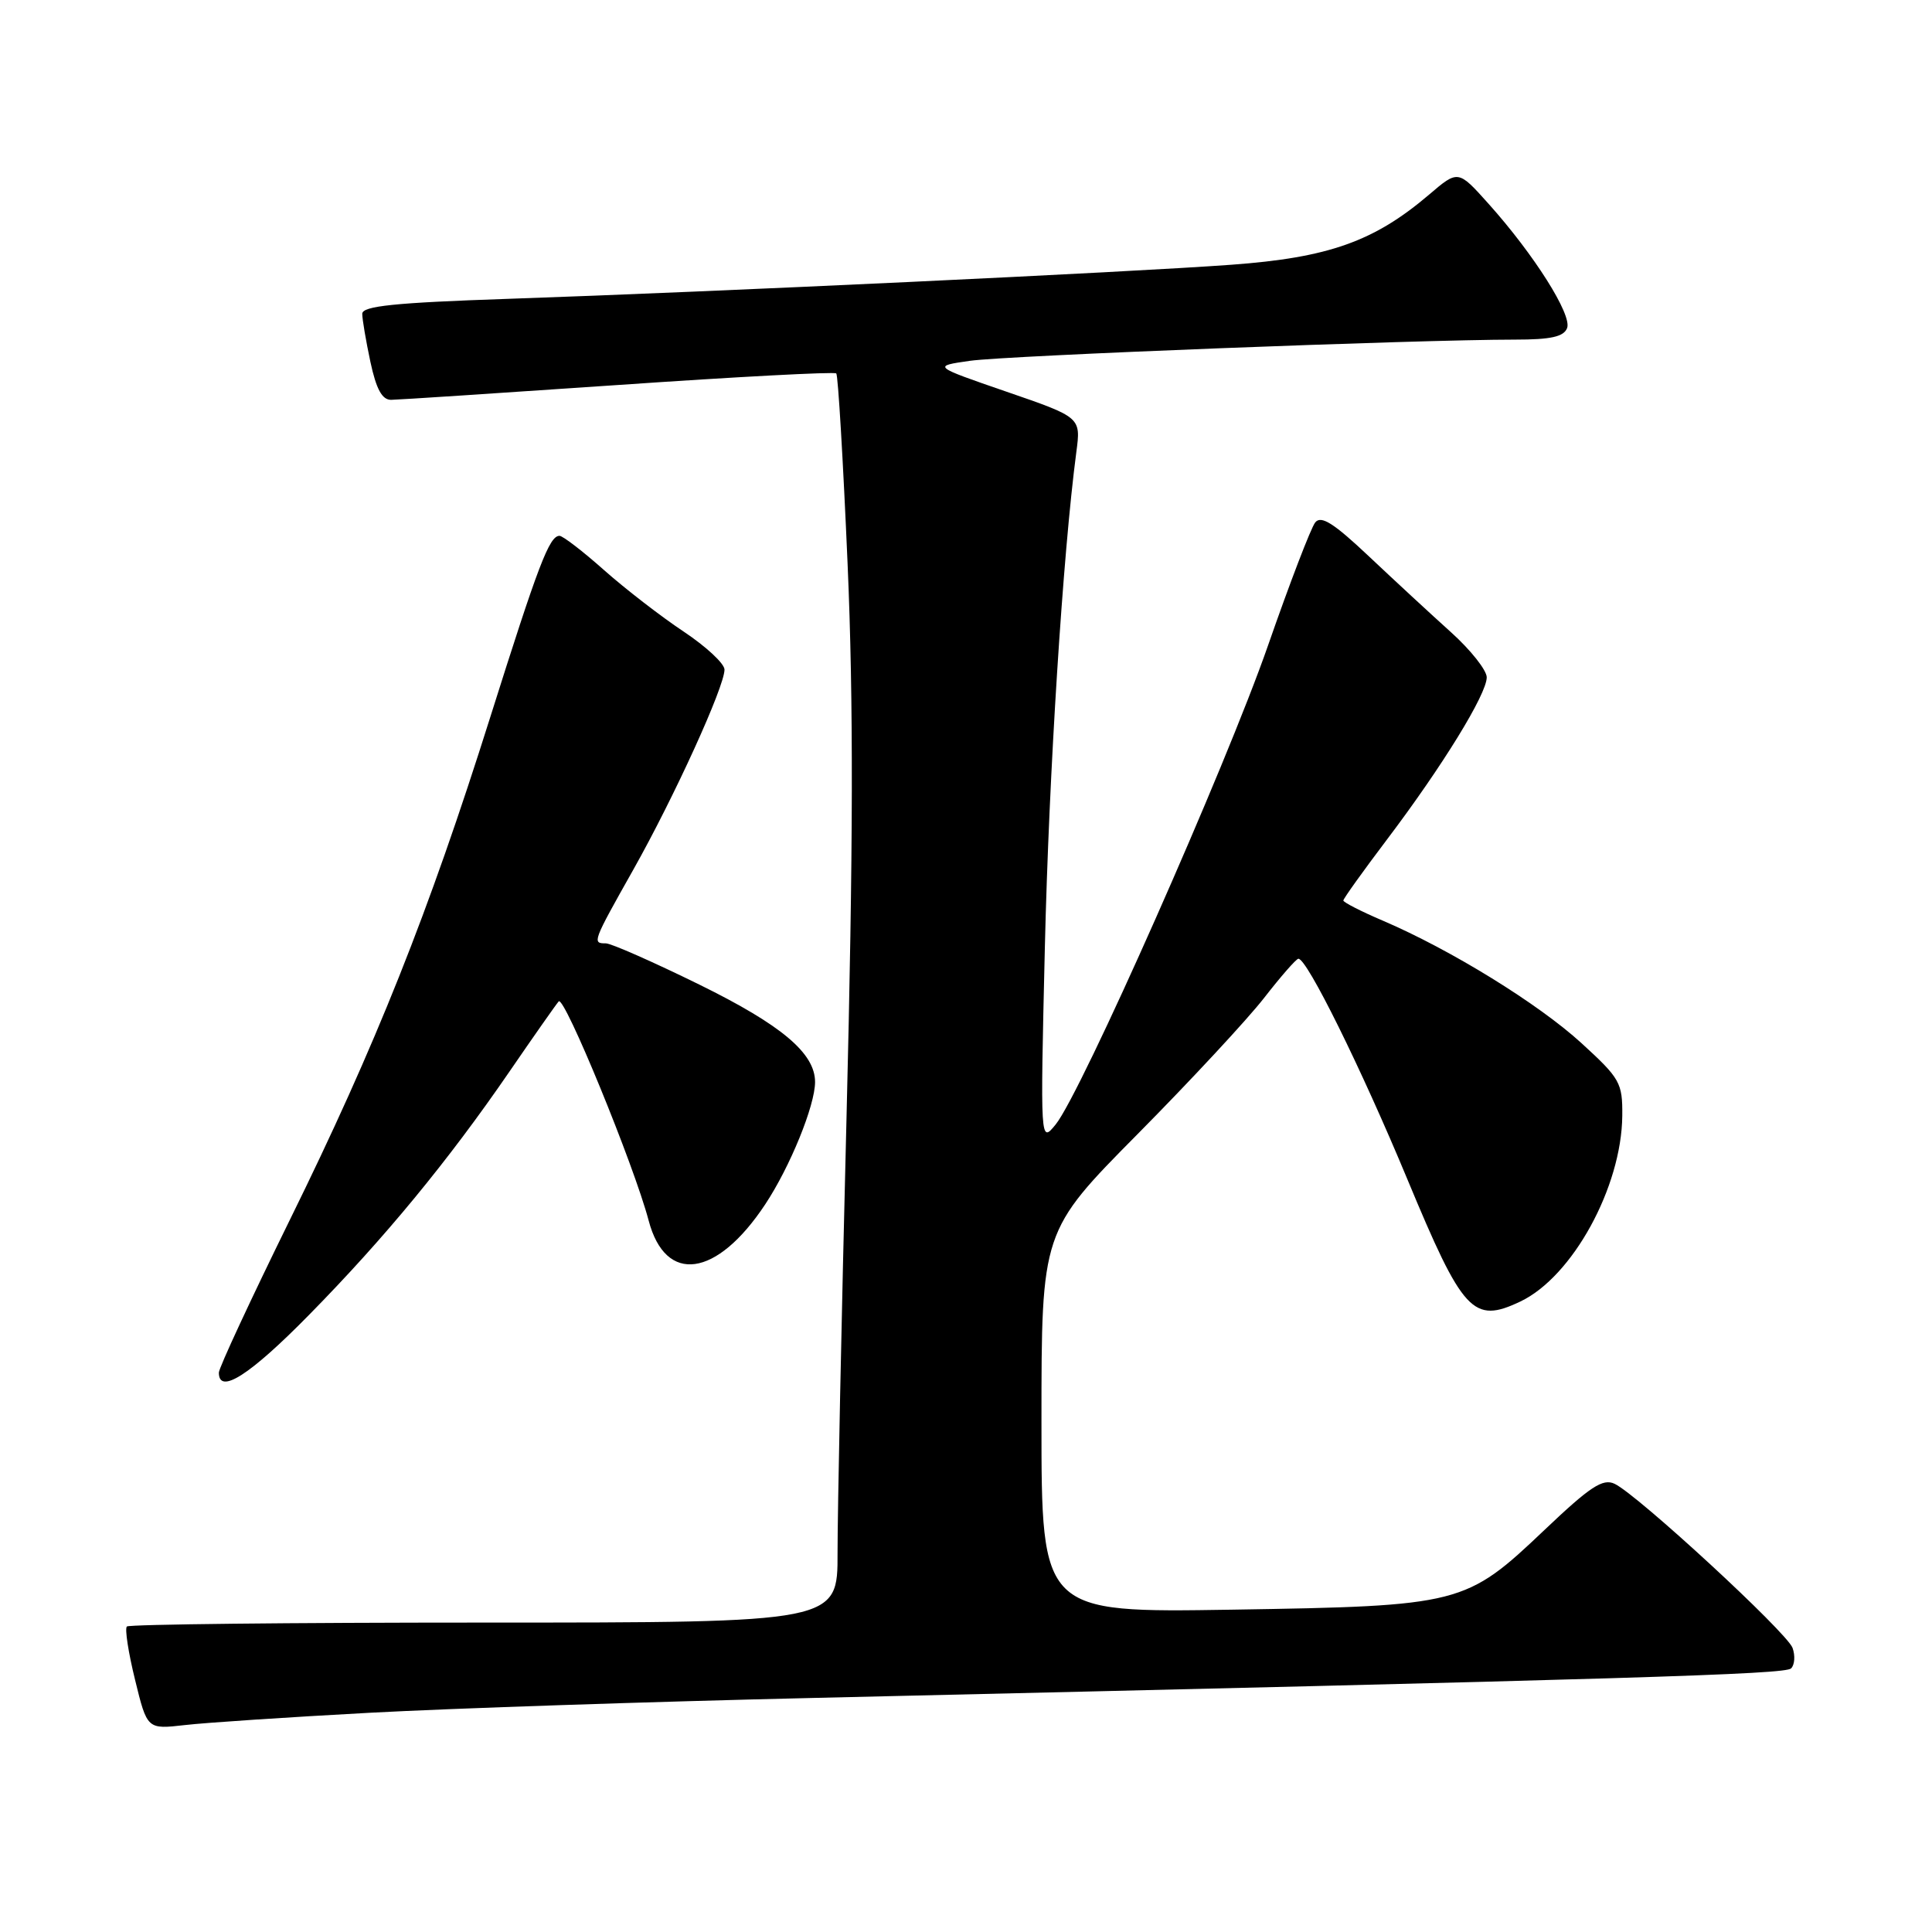 <?xml version="1.0" encoding="UTF-8" standalone="no"?>
<!DOCTYPE svg PUBLIC "-//W3C//DTD SVG 1.1//EN" "http://www.w3.org/Graphics/SVG/1.1/DTD/svg11.dtd" >
<svg xmlns="http://www.w3.org/2000/svg" xmlns:xlink="http://www.w3.org/1999/xlink" version="1.1" viewBox="0 0 256 256">
 <g >
 <path fill="currentColor"
d=" M 49.00 226.95 C 59.73 226.37 86.28 225.48 108.00 224.98 C 216.89 222.46 236.53 221.87 237.33 221.07 C 237.81 220.59 237.89 219.37 237.52 218.35 C 236.77 216.30 216.95 198.02 213.94 196.61 C 212.38 195.87 210.70 196.98 204.66 202.72 C 194.20 212.65 193.60 212.80 163.25 213.29 C 138.00 213.69 138.00 213.69 138.00 188.41 C 138.00 163.14 138.00 163.14 150.75 150.26 C 157.76 143.18 165.30 135.06 167.50 132.23 C 169.70 129.40 171.74 127.06 172.04 127.04 C 173.16 126.96 180.36 141.53 186.48 156.25 C 193.85 173.97 195.19 175.43 201.45 172.46 C 208.36 169.18 214.87 157.31 214.96 147.85 C 215.00 143.47 214.68 142.91 209.54 138.21 C 203.85 133.01 192.26 125.86 183.25 122.00 C 180.36 120.77 178.00 119.56 178.00 119.32 C 178.00 119.08 180.62 115.42 183.82 111.19 C 191.13 101.52 197.00 91.98 197.00 89.75 C 197.00 88.81 194.87 86.12 192.26 83.77 C 189.65 81.42 184.76 76.90 181.40 73.73 C 176.72 69.31 175.04 68.25 174.27 69.23 C 173.71 69.93 170.90 77.25 168.03 85.50 C 162.42 101.62 143.24 144.88 139.88 149.00 C 137.84 151.50 137.84 151.50 138.45 125.50 C 138.99 102.52 140.84 73.39 142.62 59.90 C 143.23 55.30 143.23 55.30 133.39 51.91 C 123.55 48.52 123.55 48.52 128.52 47.81 C 133.31 47.12 187.91 45.00 200.77 45.00 C 205.50 45.00 207.21 44.62 207.65 43.47 C 208.32 41.72 203.28 33.74 197.24 27.00 C 193.21 22.50 193.21 22.50 189.36 25.79 C 182.08 31.99 176.04 34.14 163.16 35.08 C 149.41 36.09 94.65 38.67 67.25 39.60 C 52.28 40.11 48.00 40.55 48.00 41.58 C 48.00 42.31 48.49 45.17 49.08 47.95 C 49.86 51.58 50.63 52.99 51.83 52.98 C 52.75 52.97 66.30 52.08 81.94 51.01 C 97.58 49.93 110.58 49.24 110.81 49.48 C 111.05 49.72 111.72 61.07 112.31 74.70 C 113.10 92.93 113.06 112.36 112.17 148.00 C 111.50 174.68 110.97 200.66 110.98 205.75 C 111.00 215.00 111.00 215.00 64.17 215.00 C 38.41 215.00 17.10 215.23 16.81 215.52 C 16.52 215.81 17.01 218.99 17.90 222.60 C 19.50 229.15 19.50 229.15 24.50 228.58 C 27.25 228.26 38.27 227.53 49.00 226.95 Z  M 40.93 174.25 C 50.97 164.04 59.34 153.88 67.50 142.00 C 70.71 137.32 73.65 133.13 74.03 132.69 C 74.76 131.84 84.01 154.39 85.95 161.73 C 88.19 170.23 94.97 169.29 101.39 159.59 C 104.69 154.61 108.00 146.48 108.00 143.37 C 108.00 139.56 103.57 135.83 92.70 130.48 C 86.57 127.47 80.98 125.00 80.28 125.00 C 78.45 125.00 78.50 124.85 83.92 115.23 C 89.34 105.61 96.00 90.99 96.00 88.73 C 96.00 87.93 93.56 85.67 90.59 83.69 C 87.61 81.71 82.87 78.05 80.05 75.55 C 77.24 73.05 74.57 71.00 74.14 71.00 C 72.79 71.00 71.35 74.78 64.97 95.00 C 56.79 120.95 49.77 138.56 38.41 161.63 C 33.24 172.15 29.00 181.26 29.00 181.88 C 29.00 184.84 33.09 182.23 40.93 174.25 Z "/>
</g>
</svg>